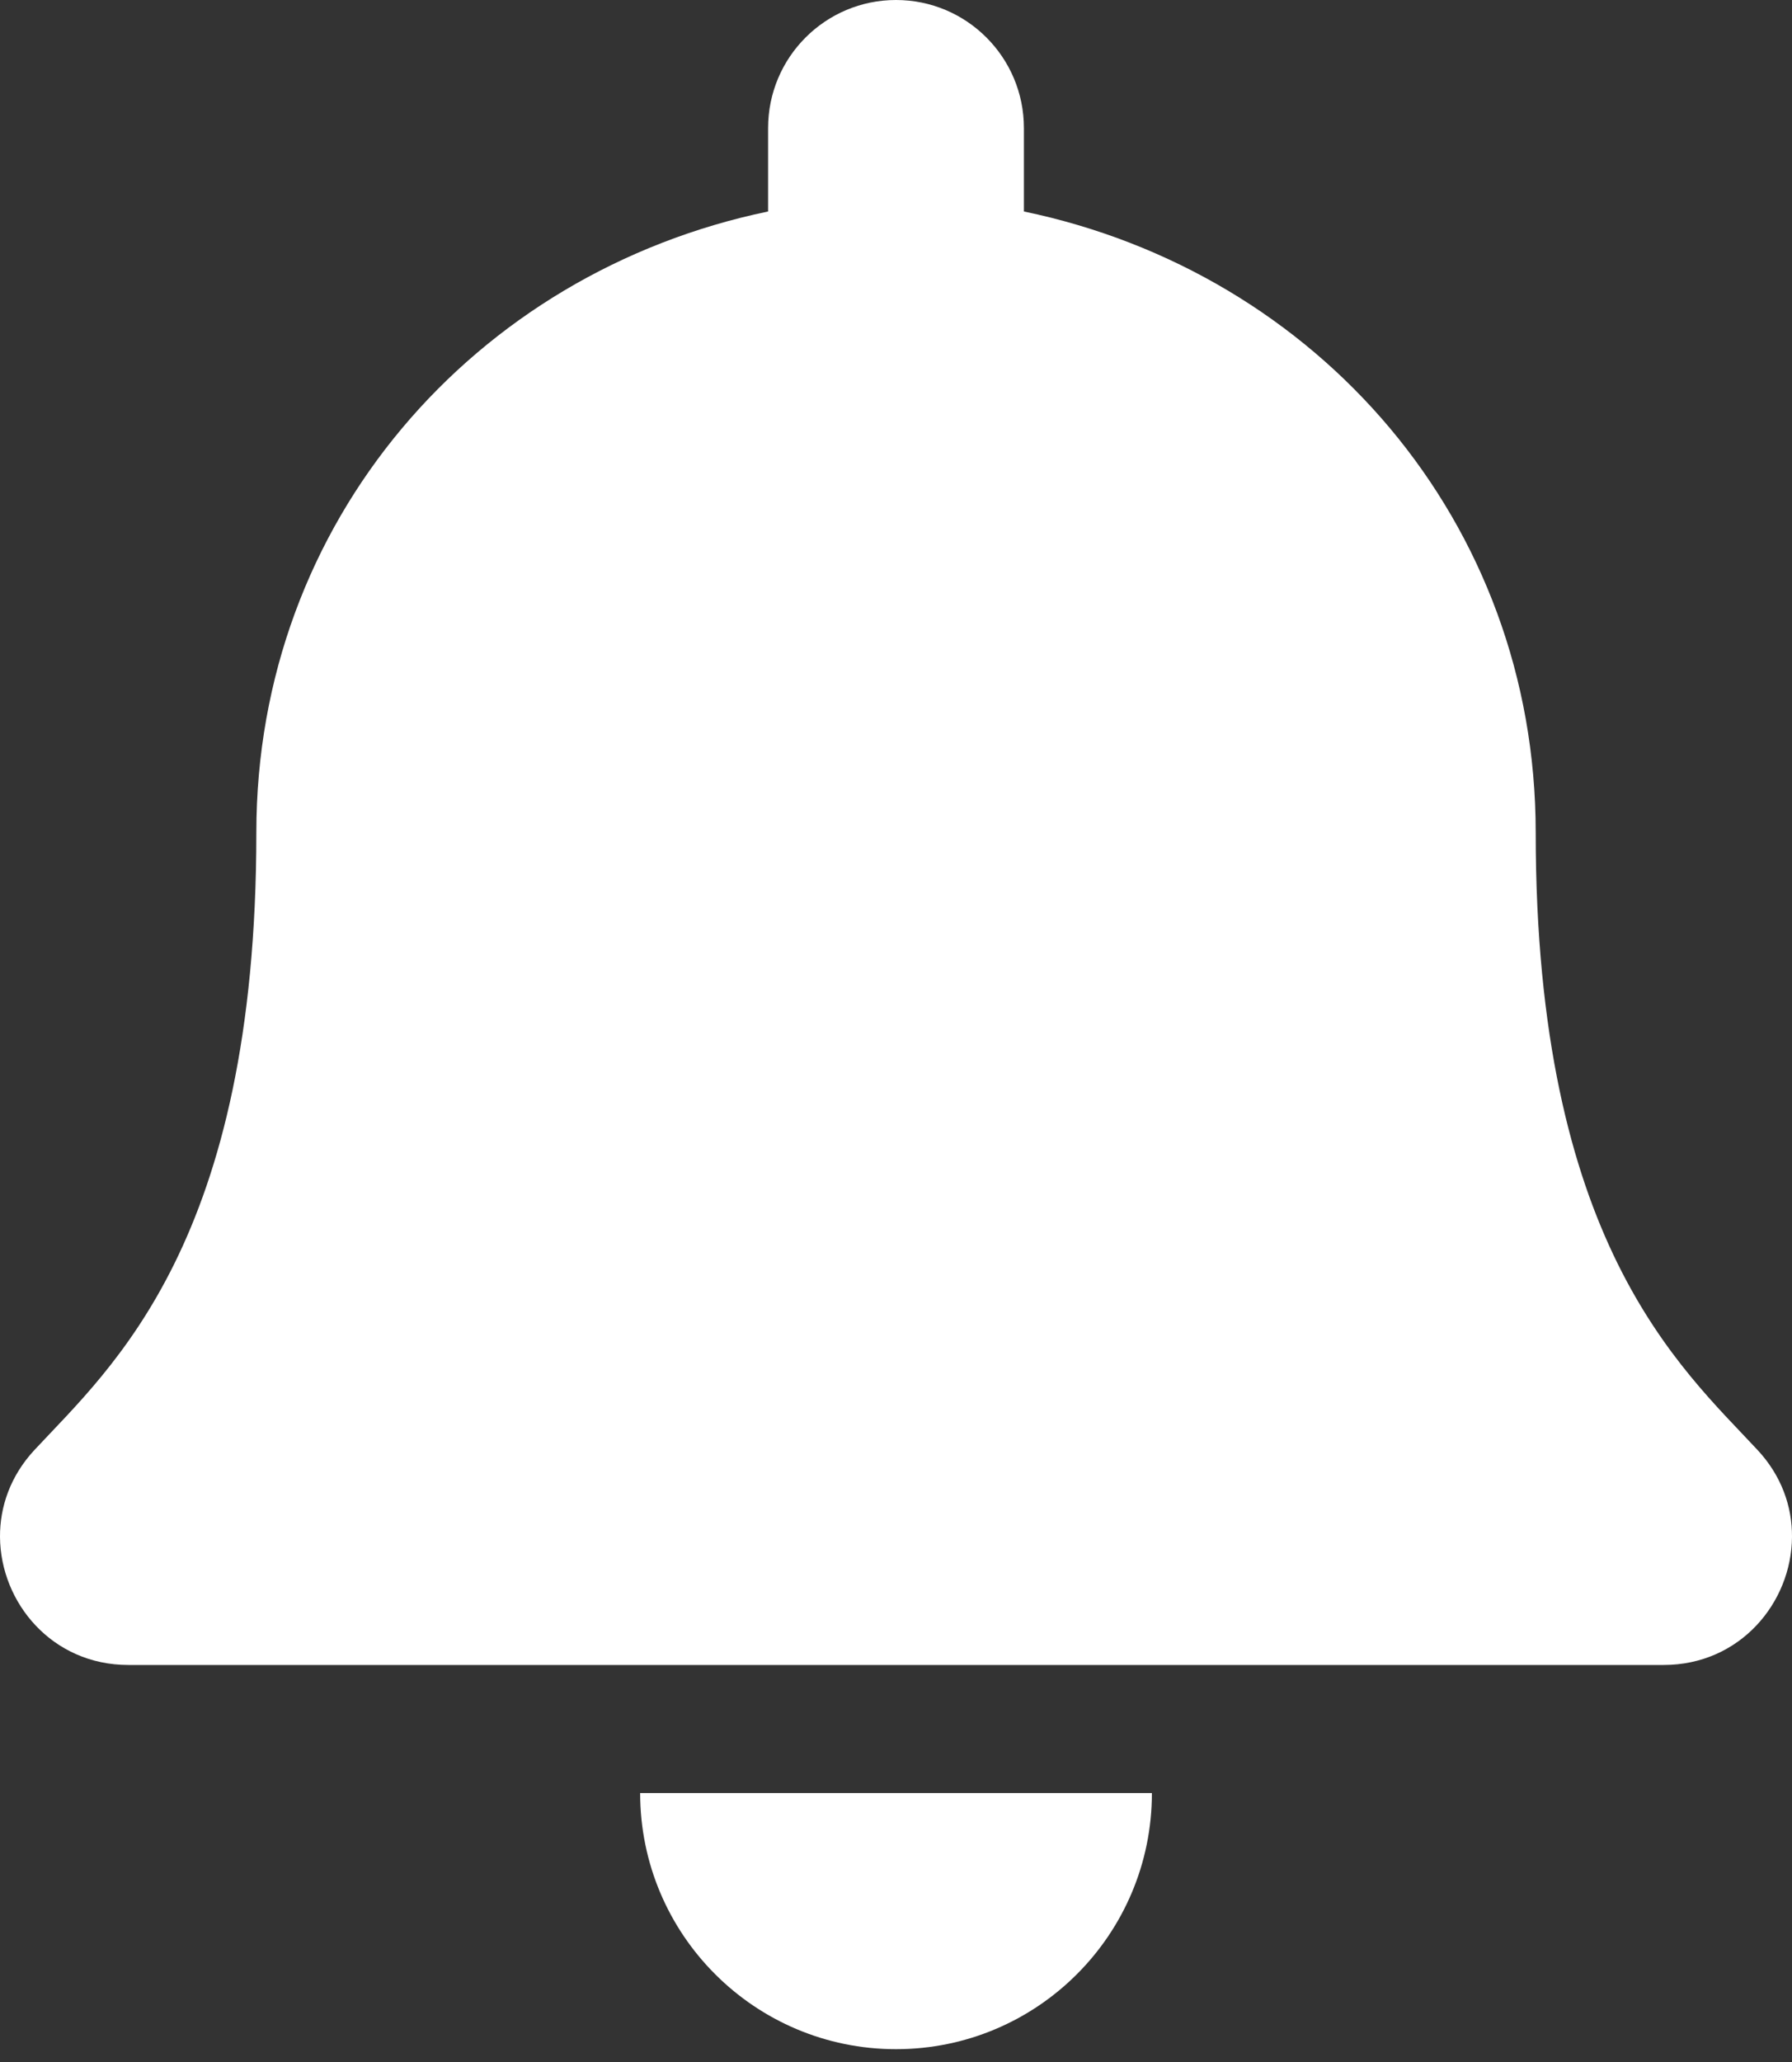 <?xml version="1.0" encoding="UTF-8"?>
<svg width="40px" height="46px" viewBox="0 0 40 46" version="1.1" xmlns="http://www.w3.org/2000/svg" xmlns:xlink="http://www.w3.org/1999/xlink">
    <rect x="0" y="0" width="40" height="46" fill="#333333" stroke="none"/>
    <title>notification</title>
    <g id="Page-1" stroke="none" stroke-width="1" fill="none" fill-rule="evenodd">
        <path d="M20,45.714 C23.154,45.714 25.712,43.156 25.712,40 L14.289,40 C14.289,43.156 16.847,45.714 20,45.714 Z M39.231,32.347 C37.506,30.494 34.279,27.705 34.279,18.571 C34.279,11.634 29.414,6.08 22.855,4.718 L22.855,2.857 C22.855,1.279 21.577,0 20,0 C18.423,0 17.145,1.279 17.145,2.857 L17.145,4.718 C10.586,6.08 5.722,11.634 5.722,18.571 C5.722,27.705 2.494,30.494 0.769,32.347 C0.233,32.923 -0.004,33.612 6.00515243e-05,34.286 C0.01,35.75 1.159,37.143 2.866,37.143 L37.134,37.143 C38.841,37.143 39.991,35.75 40,34.286 C40.005,33.612 39.767,32.922 39.231,32.347 L39.231,32.347 Z" id="notification" fill="#FFFFFF" fill-rule="nonzero"></path>
    </g>
</svg>